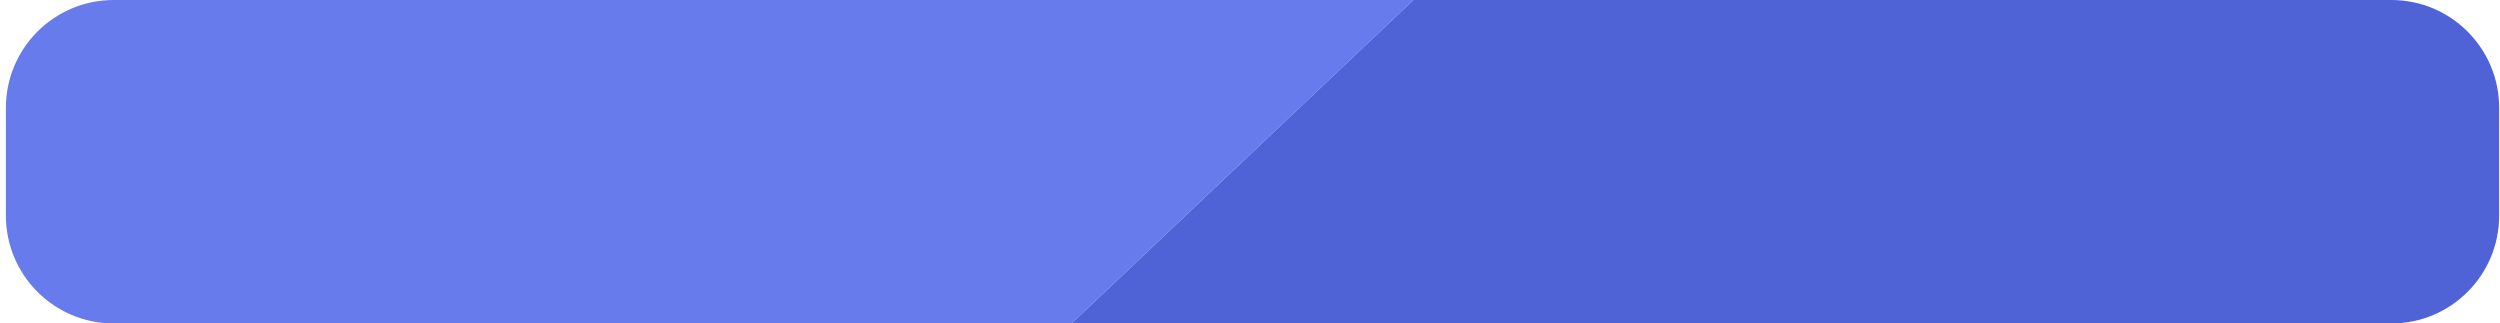 <svg width="371" height="48" viewBox="0 0 371 48" fill="none" xmlns="http://www.w3.org/2000/svg">
<path d="M16.875 0C8.038 0 0.875 7.163 0.875 16V32C0.875 40.837 8.038 48 16.875 48H159.02L209.746 0H16.875Z" fill="#677BEC"/>
<path d="M354.875 48C363.712 48 370.875 40.837 370.875 32V16C370.875 7.163 363.712 0 354.875 0H209.746L159.02 48H354.875Z" fill="#4F63D7"/>
</svg>
